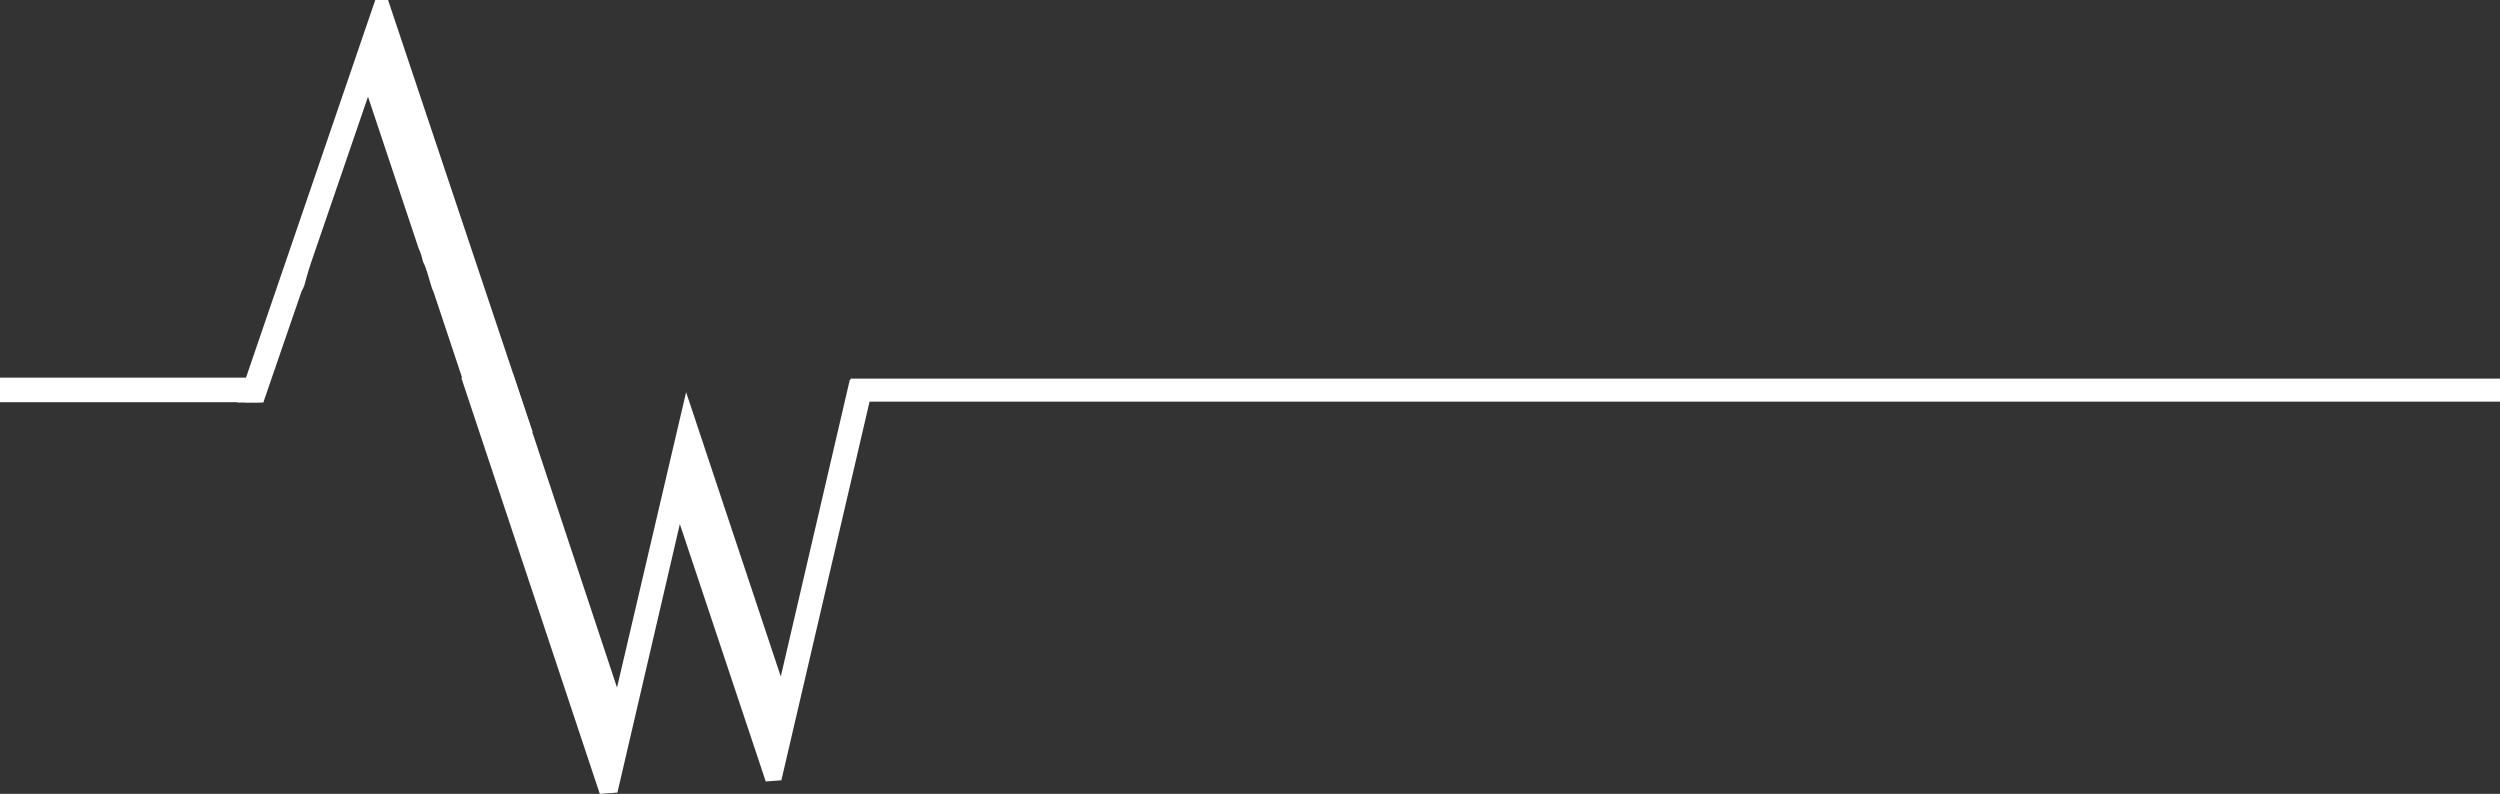<?xml version="1.0" encoding="utf-8"?>
<!-- Generator: Adobe Illustrator 15.0.0, SVG Export Plug-In . SVG Version: 6.00 Build 0)  -->
<!DOCTYPE svg PUBLIC "-//W3C//DTD SVG 1.1//EN" "http://www.w3.org/Graphics/SVG/1.1/DTD/svg11.dtd">
<svg version="1.1" id="Layer_1" xmlns="http://www.w3.org/2000/svg" xmlns:xlink="http://www.w3.org/1999/xlink" x="0px" y="0px"
	 width="1260px" height="400.118px" viewBox="0 0 1260 400.118" enable-background="new 0 0 1260 400.118" xml:space="preserve">
<rect x="0" y="0" width="1260" height="400.118" fill="#333333" stroke="none"/>
<g>
	<path fill="#FFFFFF" d="M195.579,0h-6.442l-69.454,202.879c1.703-0.162,3.425-0.105,5.152,0.072c1.434-0.053,2.808-0.1,4.167-0.018
		c1.243-0.024,2.484-0.069,3.726-0.129l19.309-56.136h0.083c0.052-0.115,0.085-0.253,0.14-0.361
		c0.169-0.336,0.354-0.661,0.536-0.988c0.063-0.188,0.125-0.375,0.19-0.563c0.106-0.299,0.247-0.571,0.375-0.854
		c0.394-1.482,1.044-3.785,1.279-4.61c0.611-2.139,1.222-4.3,1.952-6.373h-0.001l28.879-84.182l25.502,76.393
		c0.867,1.812,1.536,3.81,1.989,5.958l0.381,1.14c1.903,3.706,2.914,8.697,4.273,12.713c0.036,0.07,0.057,0.148,0.095,0.218
		c-0.02-0.035-0.039-0.069-0.057-0.104c0.056,0.163,0.105,0.344,0.163,0.503c0.058,0.139,0.124,0.276,0.179,0.415
		c0.101,0.221,0.184,0.464,0.273,0.695h0.08l23.659,71.042h26.436L195.579,0z"/>
</g>
<g>
	<path fill="#FFFFFF" d="M428.309,191.382l-34.793,149.58l-47.718-143.314l-34.823,148.881l-52.42-158.109l-26.064,1.952
		l69.814,209.747l8.875-0.664l31.466-135.317l43.288,129.72l7.875-0.589l47.118-202.274
		C436.731,191.348,432.515,191.489,428.309,191.382z"/>
</g>
<rect y="190.329" fill="#FFFFFF" width="132.712" height="12.382"/>
<rect x="428.712" y="190.83" fill="#FFFFFF" width="831.288" height="11.604"/>
</svg>
